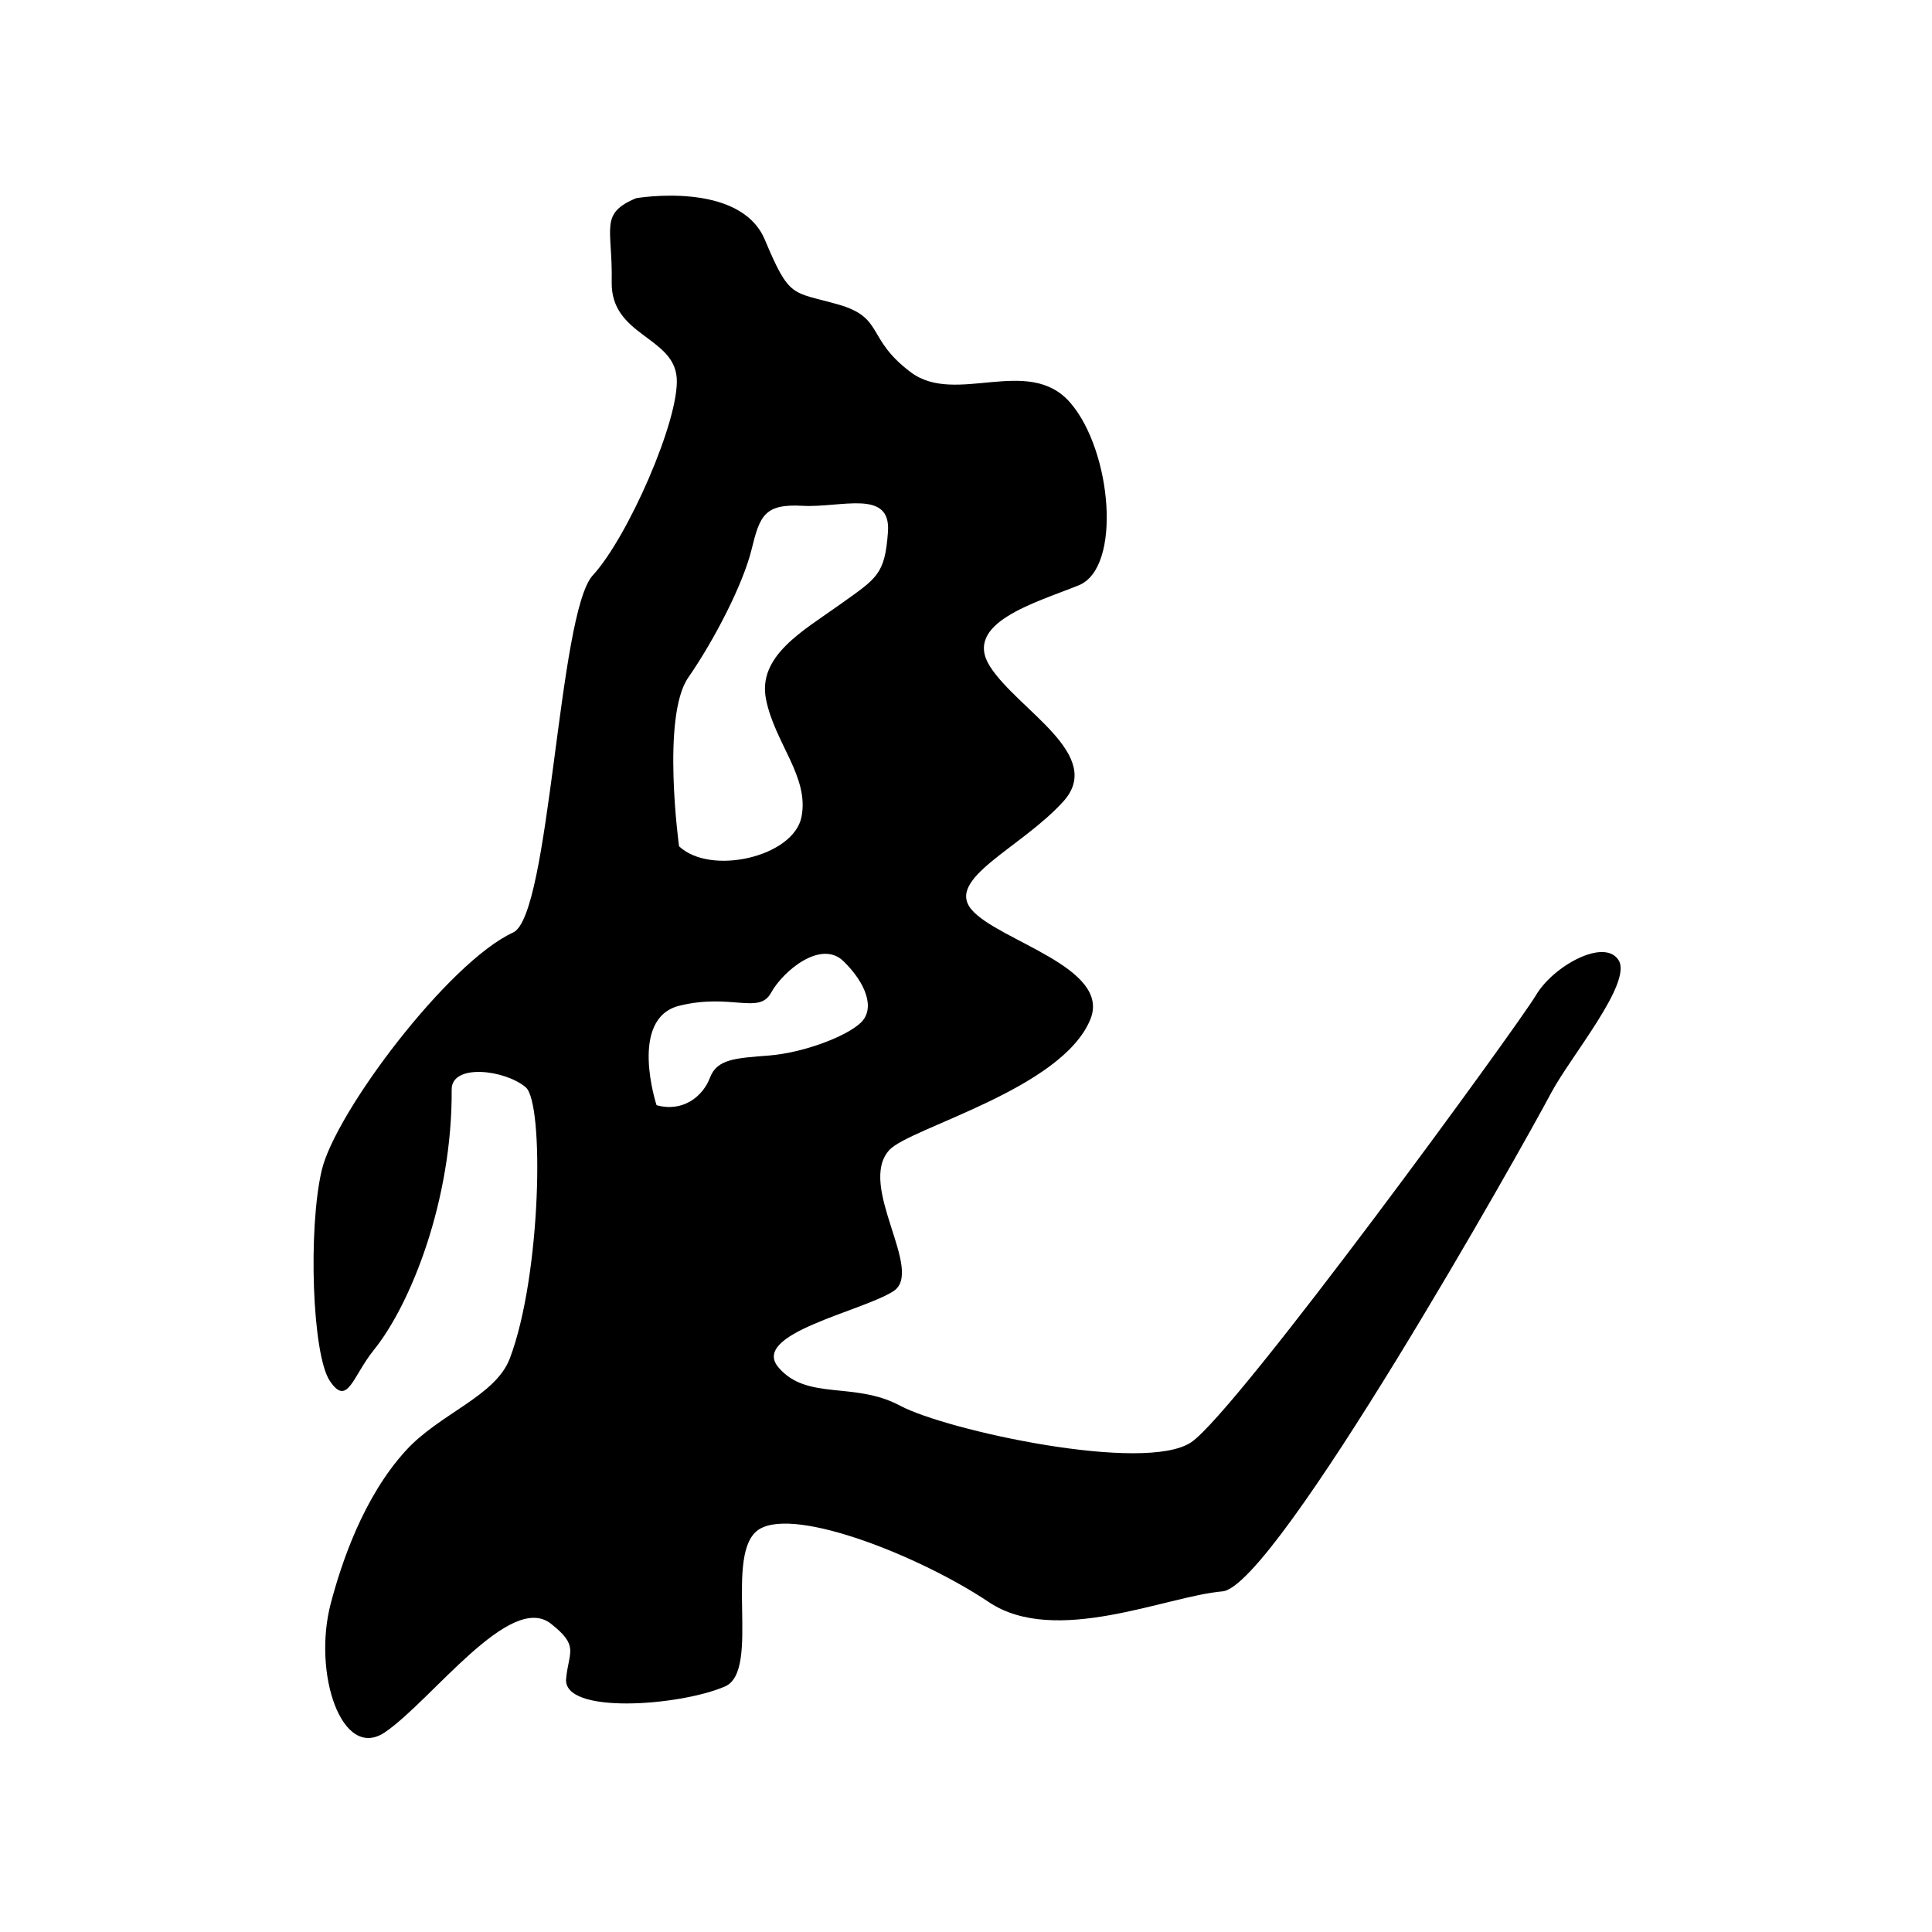 <?xml version="1.0" encoding="UTF-8" standalone="no"?>
<!DOCTYPE svg PUBLIC "-//W3C//DTD SVG 1.1//EN" "http://www.w3.org/Graphics/SVG/1.1/DTD/svg11.dtd">
<svg width="100%" height="100%" viewBox="0 0 501 501" version="1.1" xmlns="http://www.w3.org/2000/svg" xmlns:xlink="http://www.w3.org/1999/xlink" xml:space="preserve" style="fill-rule:evenodd;clip-rule:evenodd;stroke-linejoin:round;stroke-miterlimit:1.414;">
    <g transform="matrix(1,0,0,1,-4487,-1147)">
        <g id="ru-.--ル" transform="matrix(1.538,0,0,1.652,4179.04,1808.68)">
            <rect x="200.586" y="-400.056" width="325.203" height="302.633" style="fill:none;"/>
            <g id="ru" transform="matrix(6.825,0,0,6.351,-3031.55,-1899.2)">
                <path d="M489.237,240.872C489.237,240.872 491.8,240.43 492.416,241.898C493.033,243.367 493.082,243.172 494.229,243.499C495.375,243.826 494.906,244.333 496.019,245.172C497.131,246.012 498.931,244.735 499.962,245.927C500.992,247.119 501.24,250.007 500.171,250.44C499.102,250.872 497.291,251.371 497.981,252.449C498.671,253.527 500.834,254.635 499.786,255.787C498.739,256.94 496.863,257.692 497.529,258.462C498.194,259.232 500.977,259.882 500.459,261.165C499.758,262.898 495.999,263.845 495.492,264.397C494.685,265.276 496.371,267.385 495.592,267.887C494.813,268.389 492.046,268.938 492.753,269.77C493.459,270.601 494.622,270.108 495.759,270.717C496.896,271.326 501.813,272.399 502.954,271.617C504.095,270.834 511.039,261.296 511.467,260.57C511.896,259.843 513.161,259.15 513.508,259.706C513.855,260.263 512.314,262.093 511.838,262.992C511.144,264.307 505.025,275.198 503.721,275.306C502.346,275.42 499.589,276.674 497.948,275.57C496.307,274.467 493.202,273.213 492.285,273.766C491.369,274.32 492.34,277.265 491.43,277.657C490.309,278.14 487.421,278.356 487.507,277.463C487.572,276.789 487.836,276.658 487.13,276.104C486.123,275.314 484.199,277.988 483.036,278.785C481.967,279.517 481.236,277.327 481.695,275.595C481.952,274.626 482.487,272.988 483.548,271.825C484.385,270.907 485.763,270.484 486.117,269.547C486.897,267.482 486.969,263.241 486.51,262.848C485.999,262.411 484.675,262.253 484.68,262.902C484.697,265.643 483.664,268.217 482.757,269.339C482.233,269.989 482.107,270.759 481.669,270.103C481.231,269.447 481.132,266.35 481.468,264.904C481.8,263.472 484.598,259.756 486.198,259.021C487.117,258.6 487.307,251.124 488.167,250.192C489.027,249.261 490.315,246.333 490.239,245.31C490.162,244.286 488.607,244.274 488.633,242.94C488.659,241.606 488.318,241.256 489.237,240.872ZM489.741,263.289C489.741,263.289 489.036,261.142 490.308,260.83C491.58,260.518 492.271,261.055 492.568,260.514C492.864,259.974 493.802,259.189 494.358,259.73C494.914,260.271 495.155,260.907 494.781,261.256C494.406,261.605 493.354,261.994 492.527,262.061C491.7,262.127 491.236,262.142 491.06,262.611C490.883,263.08 490.384,263.47 489.741,263.289ZM490.297,256.89C490.297,256.89 489.856,253.685 490.524,252.721C491.191,251.756 491.881,250.397 492.087,249.56C492.292,248.723 492.402,248.422 493.348,248.475C494.295,248.528 495.534,248.05 495.458,249.116C495.383,250.182 495.183,250.263 494.277,250.911C493.371,251.56 492.229,252.181 492.446,253.26C492.662,254.34 493.517,255.174 493.322,256.163C493.128,257.152 491.074,257.625 490.297,256.89Z"/>
            </g>
        </g>
    </g>
</svg>
